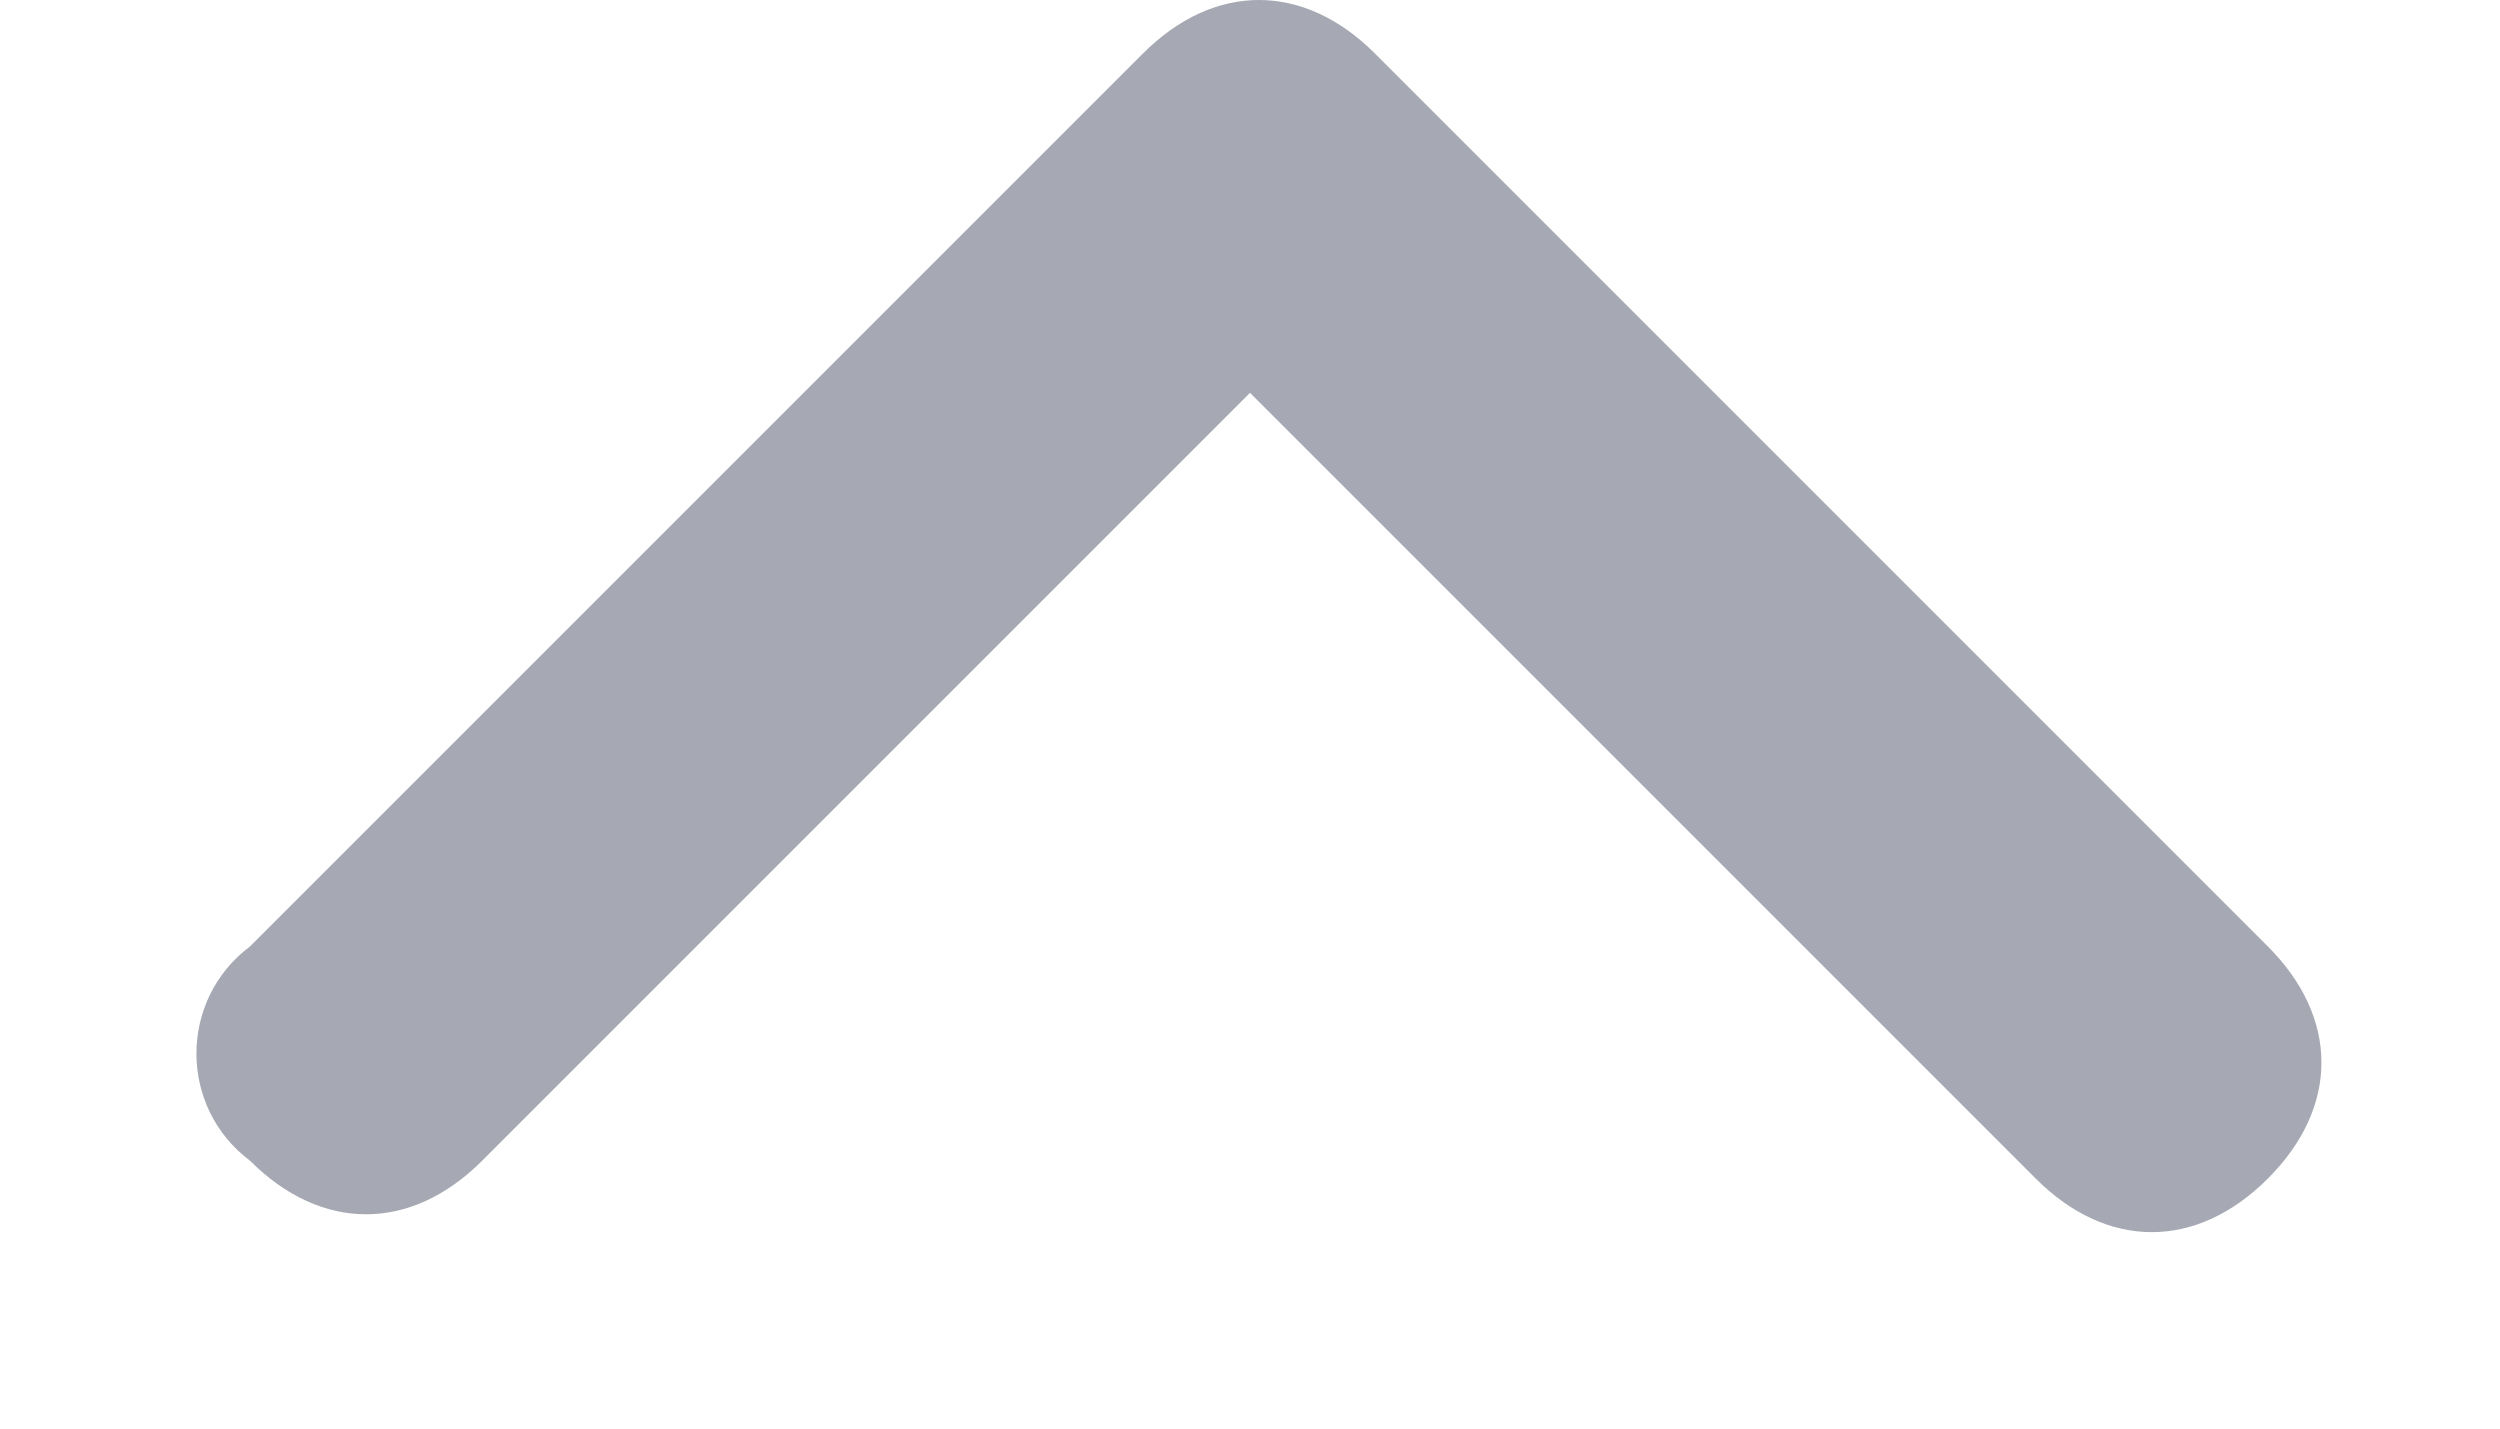 <?xml version="1.0" encoding="utf-8"?>
<!-- Generator: Adobe Illustrator 26.4.1, SVG Export Plug-In . SVG Version: 6.00 Build 0)  -->
<svg version="1.1" id="레이어_1" xmlns="http://www.w3.org/2000/svg" xmlns:xlink="http://www.w3.org/1999/xlink" x="0px"
	 y="0px" viewBox="0 0 14 8" style="enable-background:new 0 0 14 8;" xml:space="preserve">
<style type="text/css">
	.st0{fill-rule:evenodd;clip-rule:evenodd;fill:#A6A9B3;}
</style>
<path class="st0" d="M1.4,6.5c0.4,0.4,0.9,0.4,1.3,0L7,2.2l4.4,4.4c0.4,0.4,0.9,0.4,1.3,0c0.4-0.4,0.4-0.9,0-1.3l-5-5
	c-0.4-0.4-0.9-0.4-1.3,0l-5,5C1,5.6,1,6.2,1.4,6.5z"/>
</svg>
